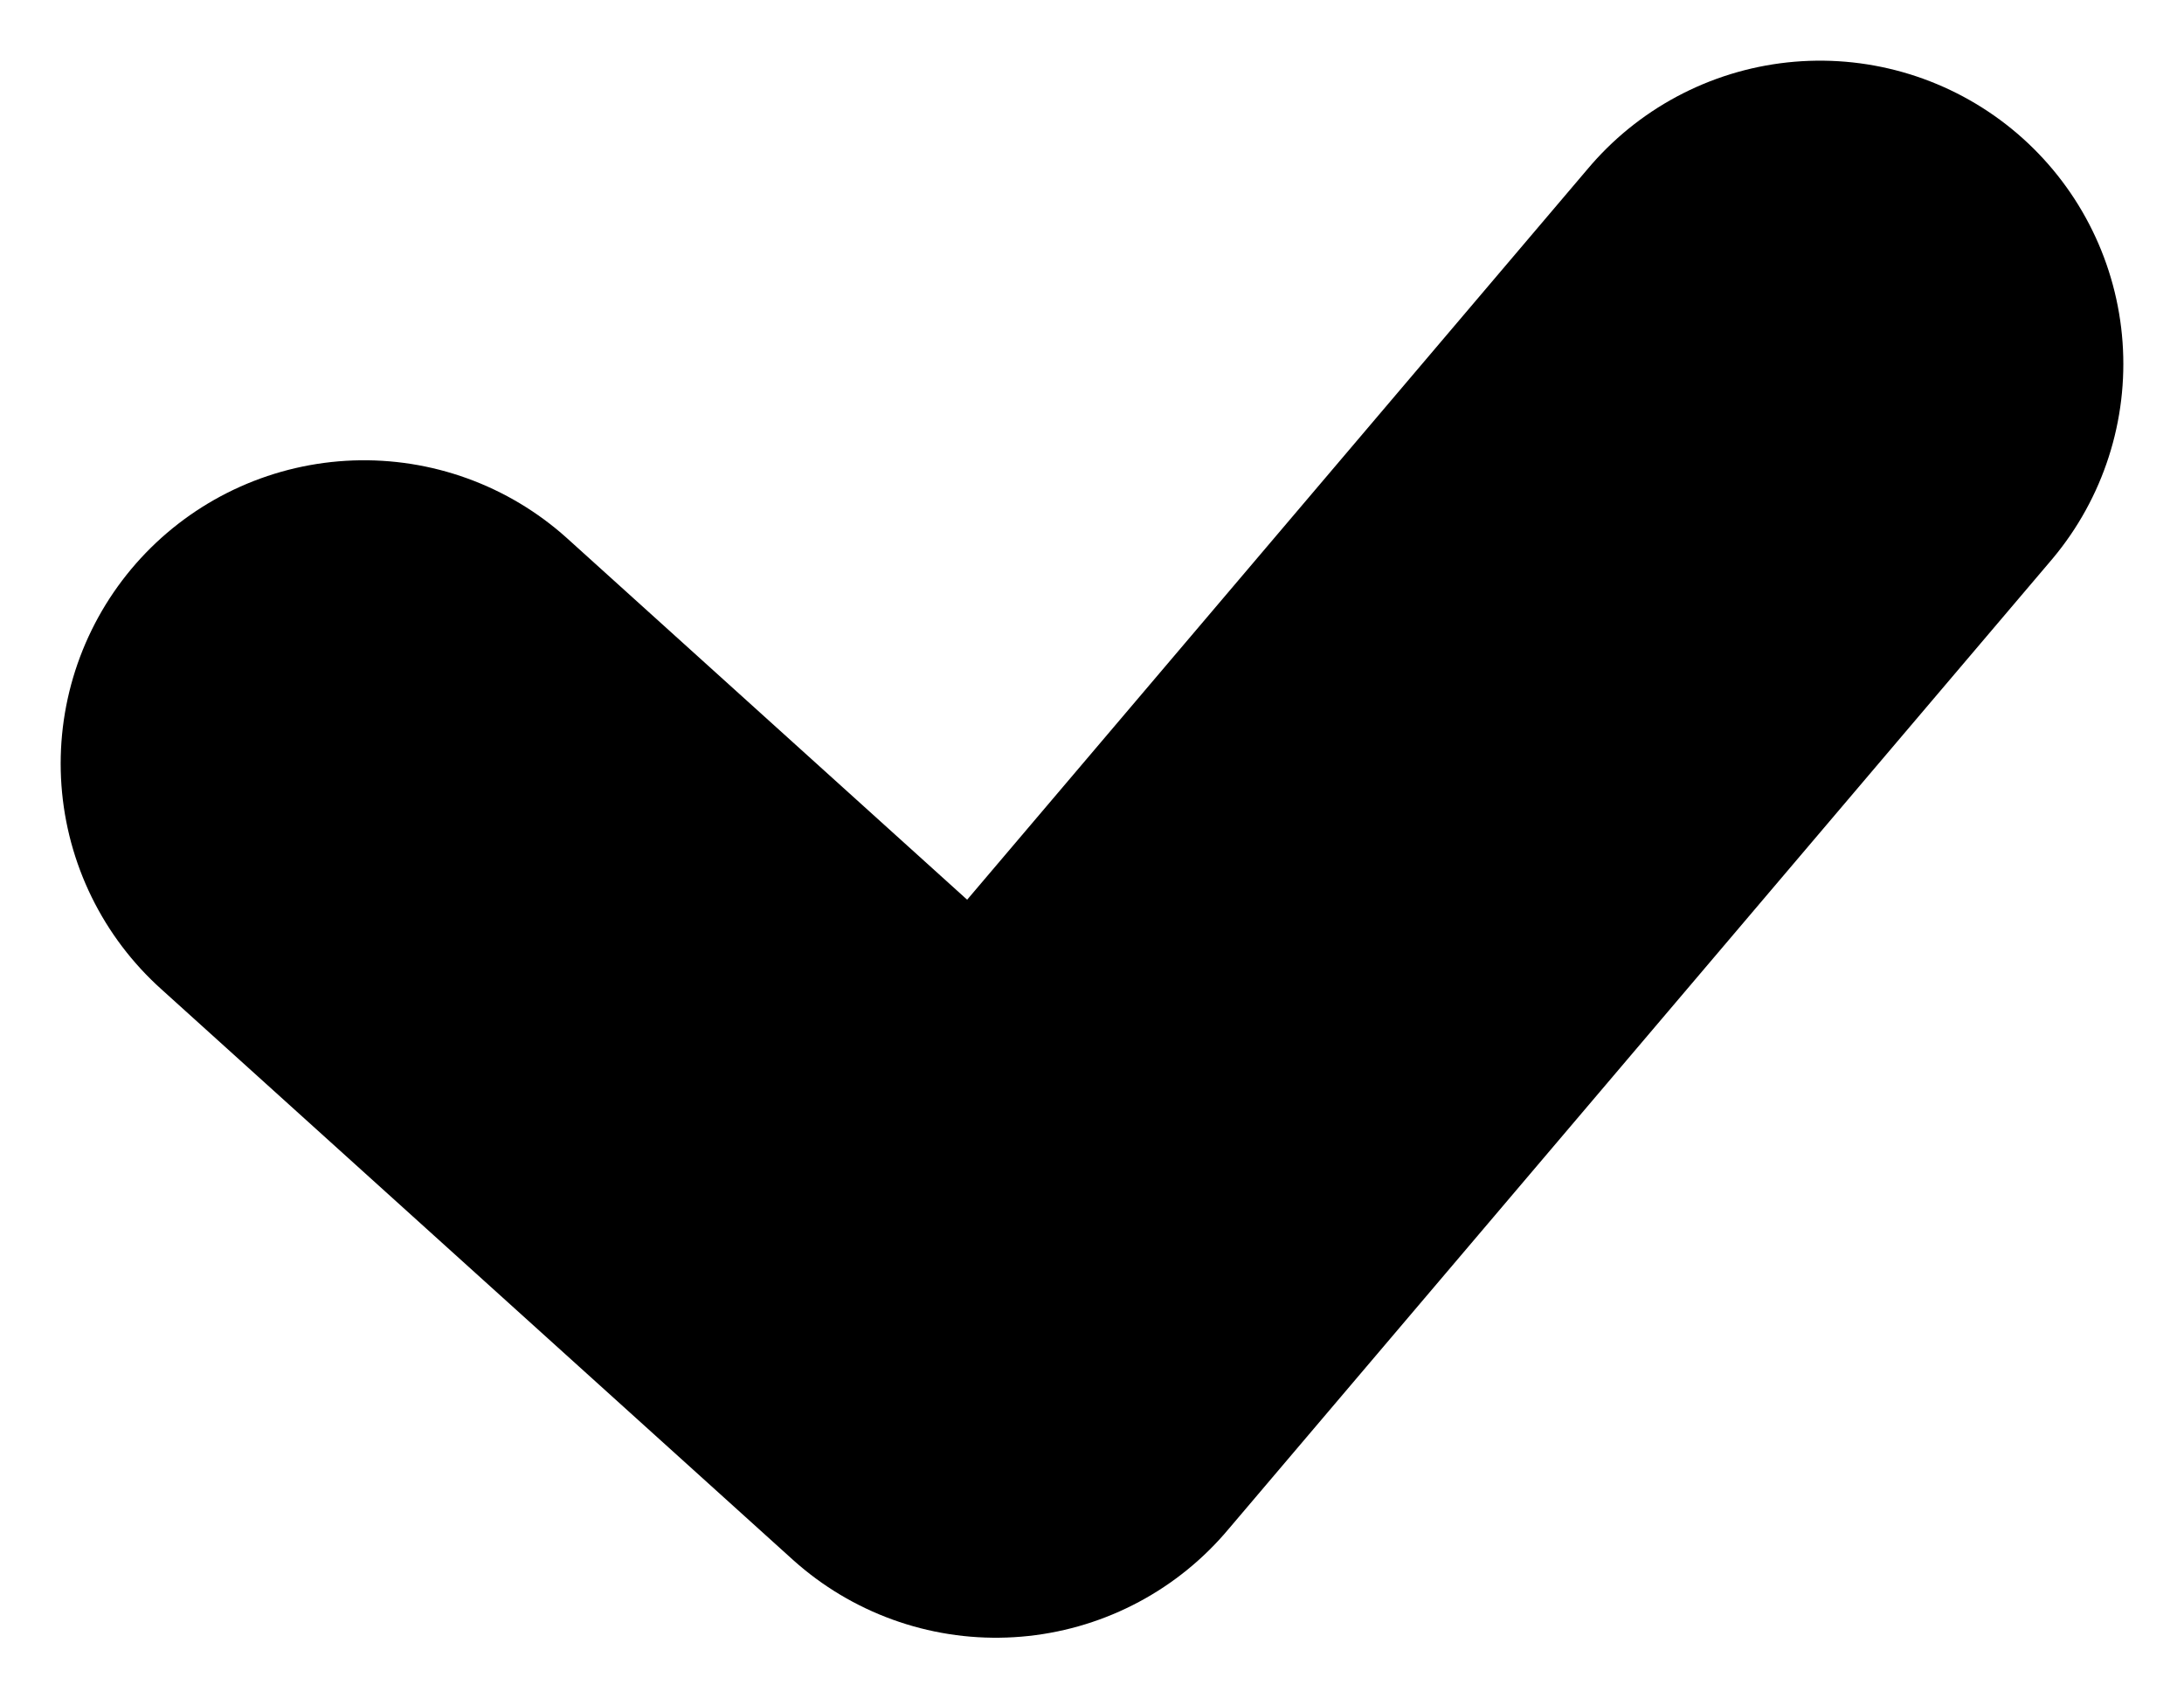 <svg width="18" height="14" viewBox="0 0 18 14" fill="none" xmlns="http://www.w3.org/2000/svg">
<path d="M3 6.294L8.208 11L15 3" stroke="black" stroke-width="5" stroke-linecap="round" stroke-linejoin="round"/>
</svg>
